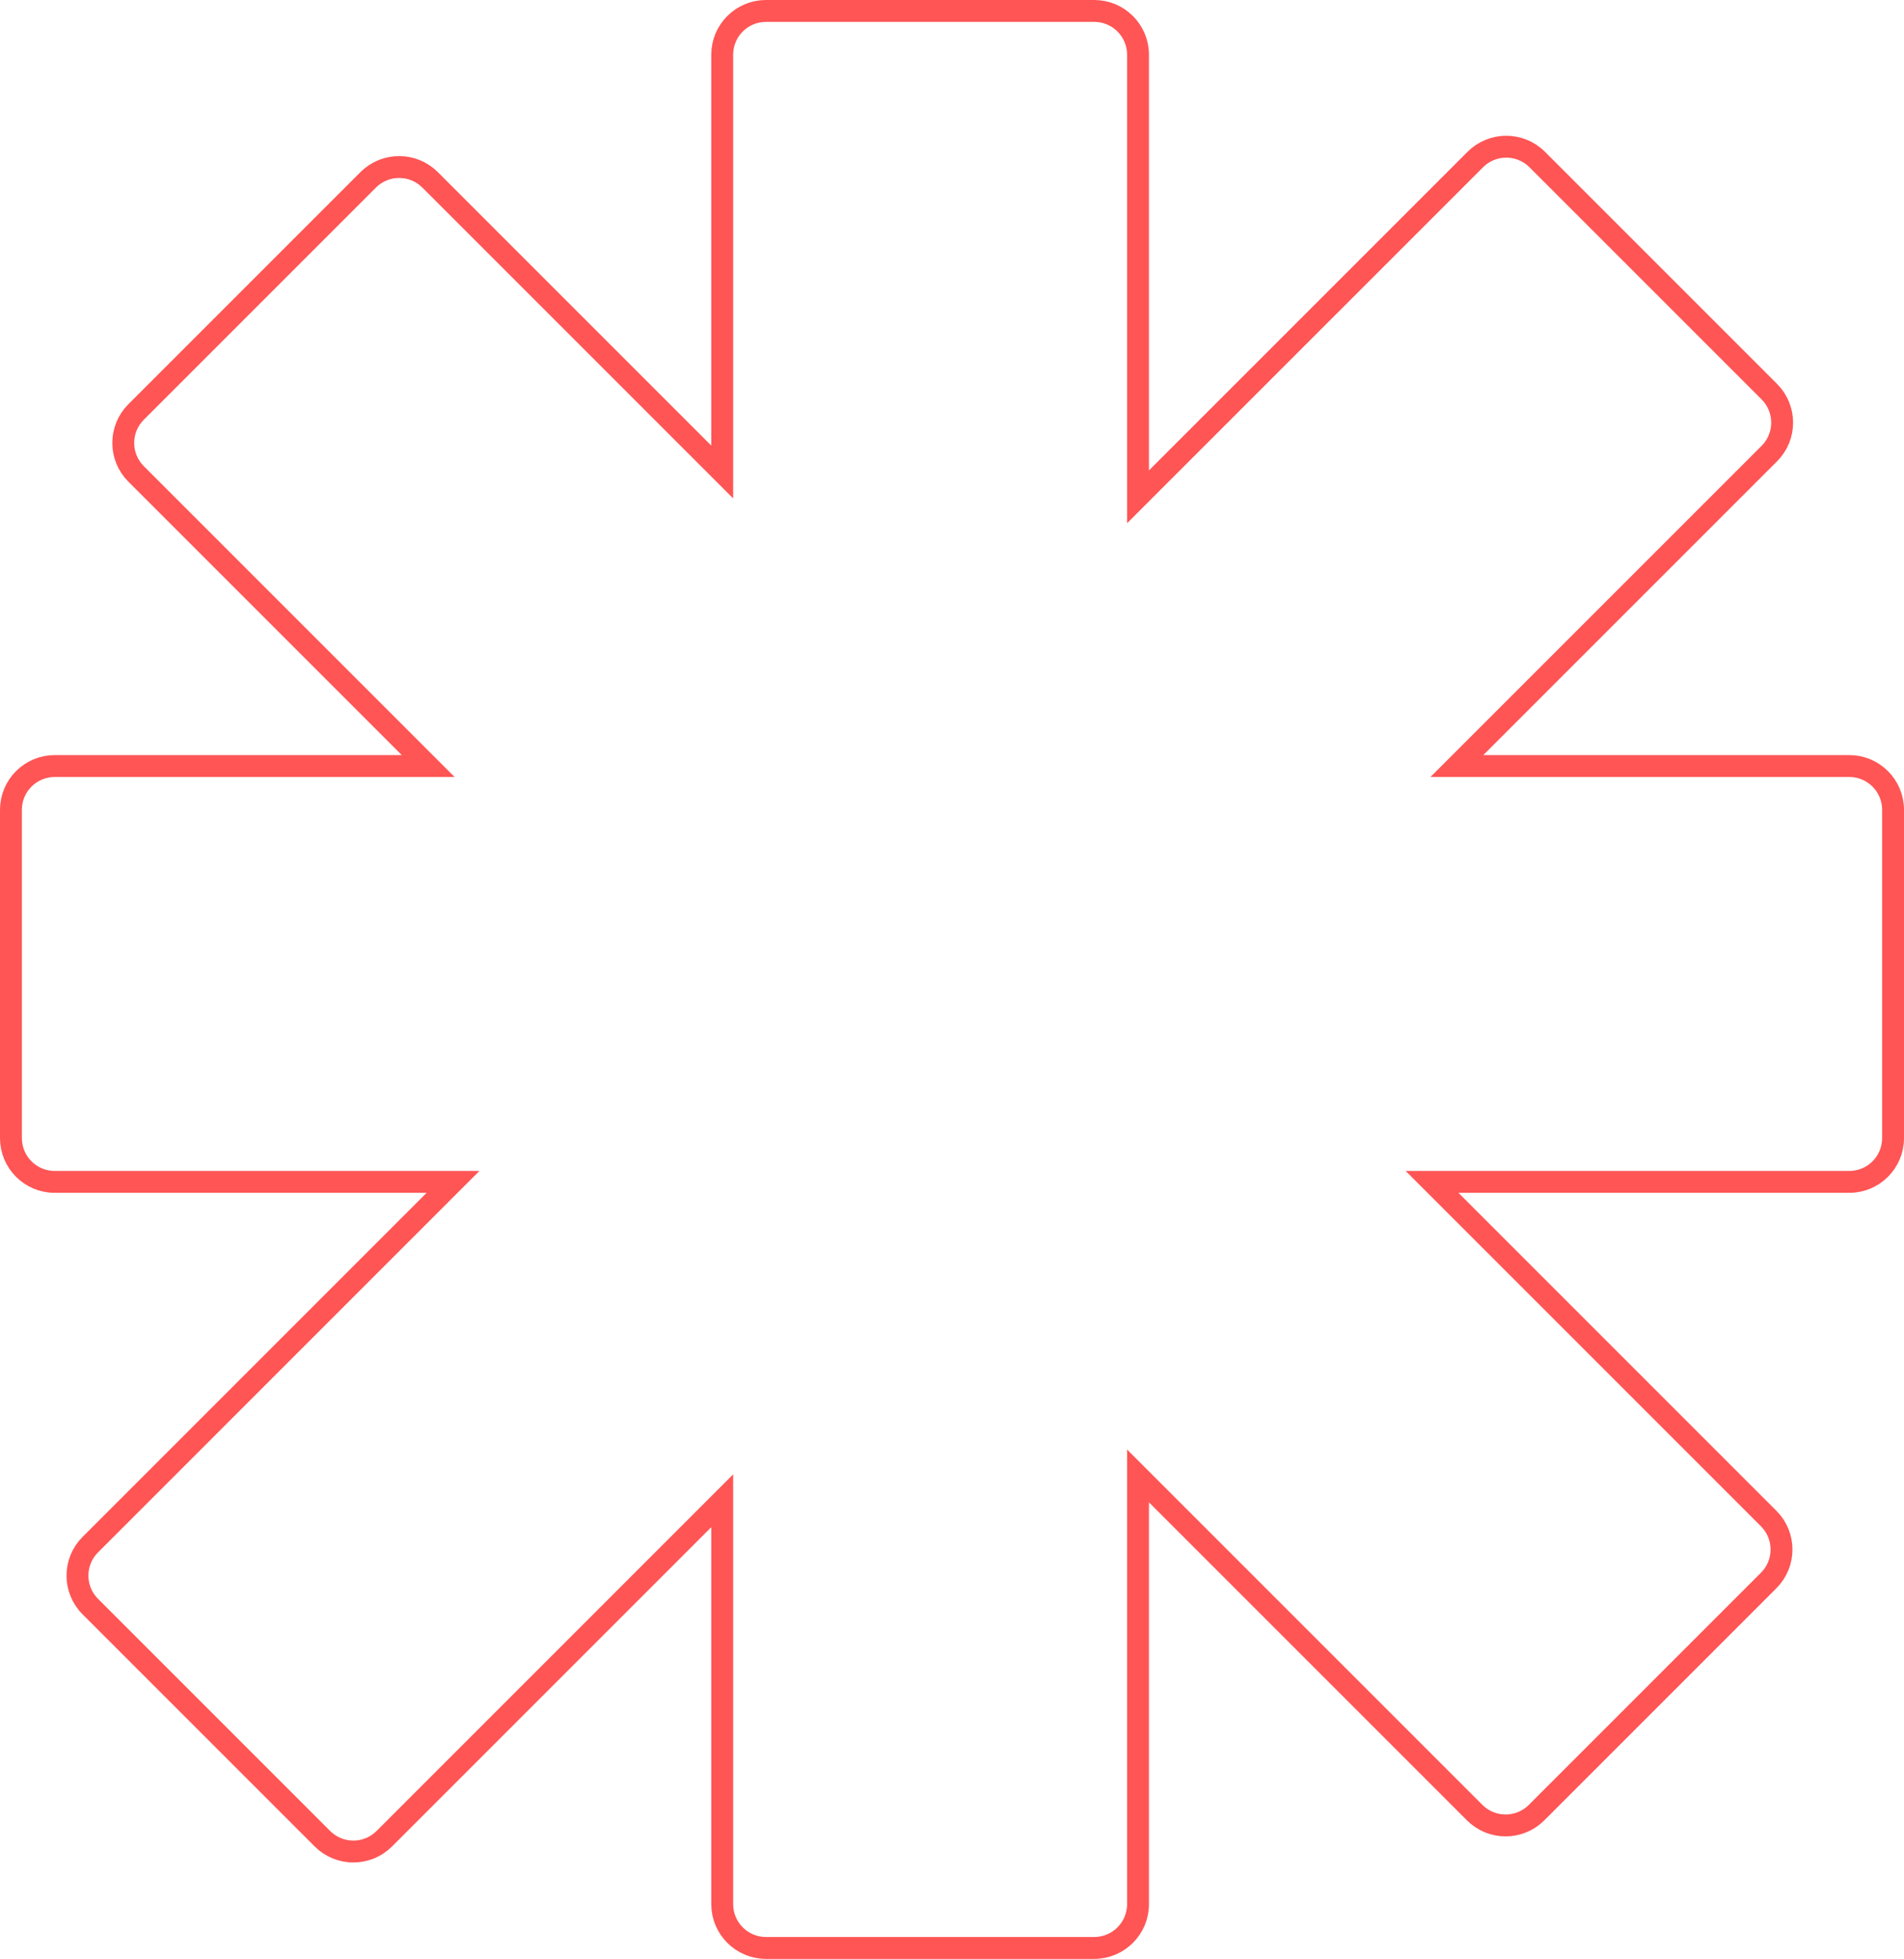<?xml version="1.0" encoding="UTF-8"?>
<svg width="174px" height="179px" viewBox="0 0 174 179" version="1.1" xmlns="http://www.w3.org/2000/svg" xmlns:xlink="http://www.w3.org/1999/xlink">
    <!-- Generator: Sketch 54.1 (76490) - https://sketchapp.com -->
    <title>Combined Shape</title>
    <desc>Created with Sketch.</desc>
    <g id="current" stroke="none" stroke-width="1" fill="none" fill-rule="evenodd">
        <g id="ICON" transform="translate(-63, -61)" stroke="#FF5555" stroke-width="2">
            <path d="M232,131 L196.139,131 L224.693,102.447 C226.255,100.885 226.255,98.352 224.693,96.79 L203.48,75.577 C201.917,74.015 199.385,74.015 197.823,75.577 L167,106.399 L167,66 C167,63.791 165.209,62 163,62 L133,62 C130.791,62 129,63.791 129,66 L129,104.13 L102.305,77.435 C100.743,75.873 98.21,75.873 96.648,77.435 L75.435,98.648 C73.873,100.21 73.873,102.743 75.435,104.305 L102.13,131 L68,131 C65.791,131 64,132.791 64,135 L64,165 C64,167.209 65.791,169 68,169 L104.399,169 L71.251,202.149 C69.688,203.711 69.688,206.243 71.251,207.806 L92.464,229.019 C94.026,230.581 96.559,230.581 98.121,229.019 L129,198.139 L129,235 C129,237.209 130.791,239 133,239 L163,239 C165.209,239 167,237.209 167,235 L167,195.87 L197.765,226.635 C199.327,228.197 201.859,228.197 203.421,226.635 L224.635,205.421 C226.197,203.859 226.197,201.327 224.635,199.765 L193.87,169 L232,169 C234.209,169 236,167.209 236,165 L236,135 C236,132.791 234.209,131 232,131 Z" id="Combined-Shape"></path>
        </g>
    </g>
</svg>
